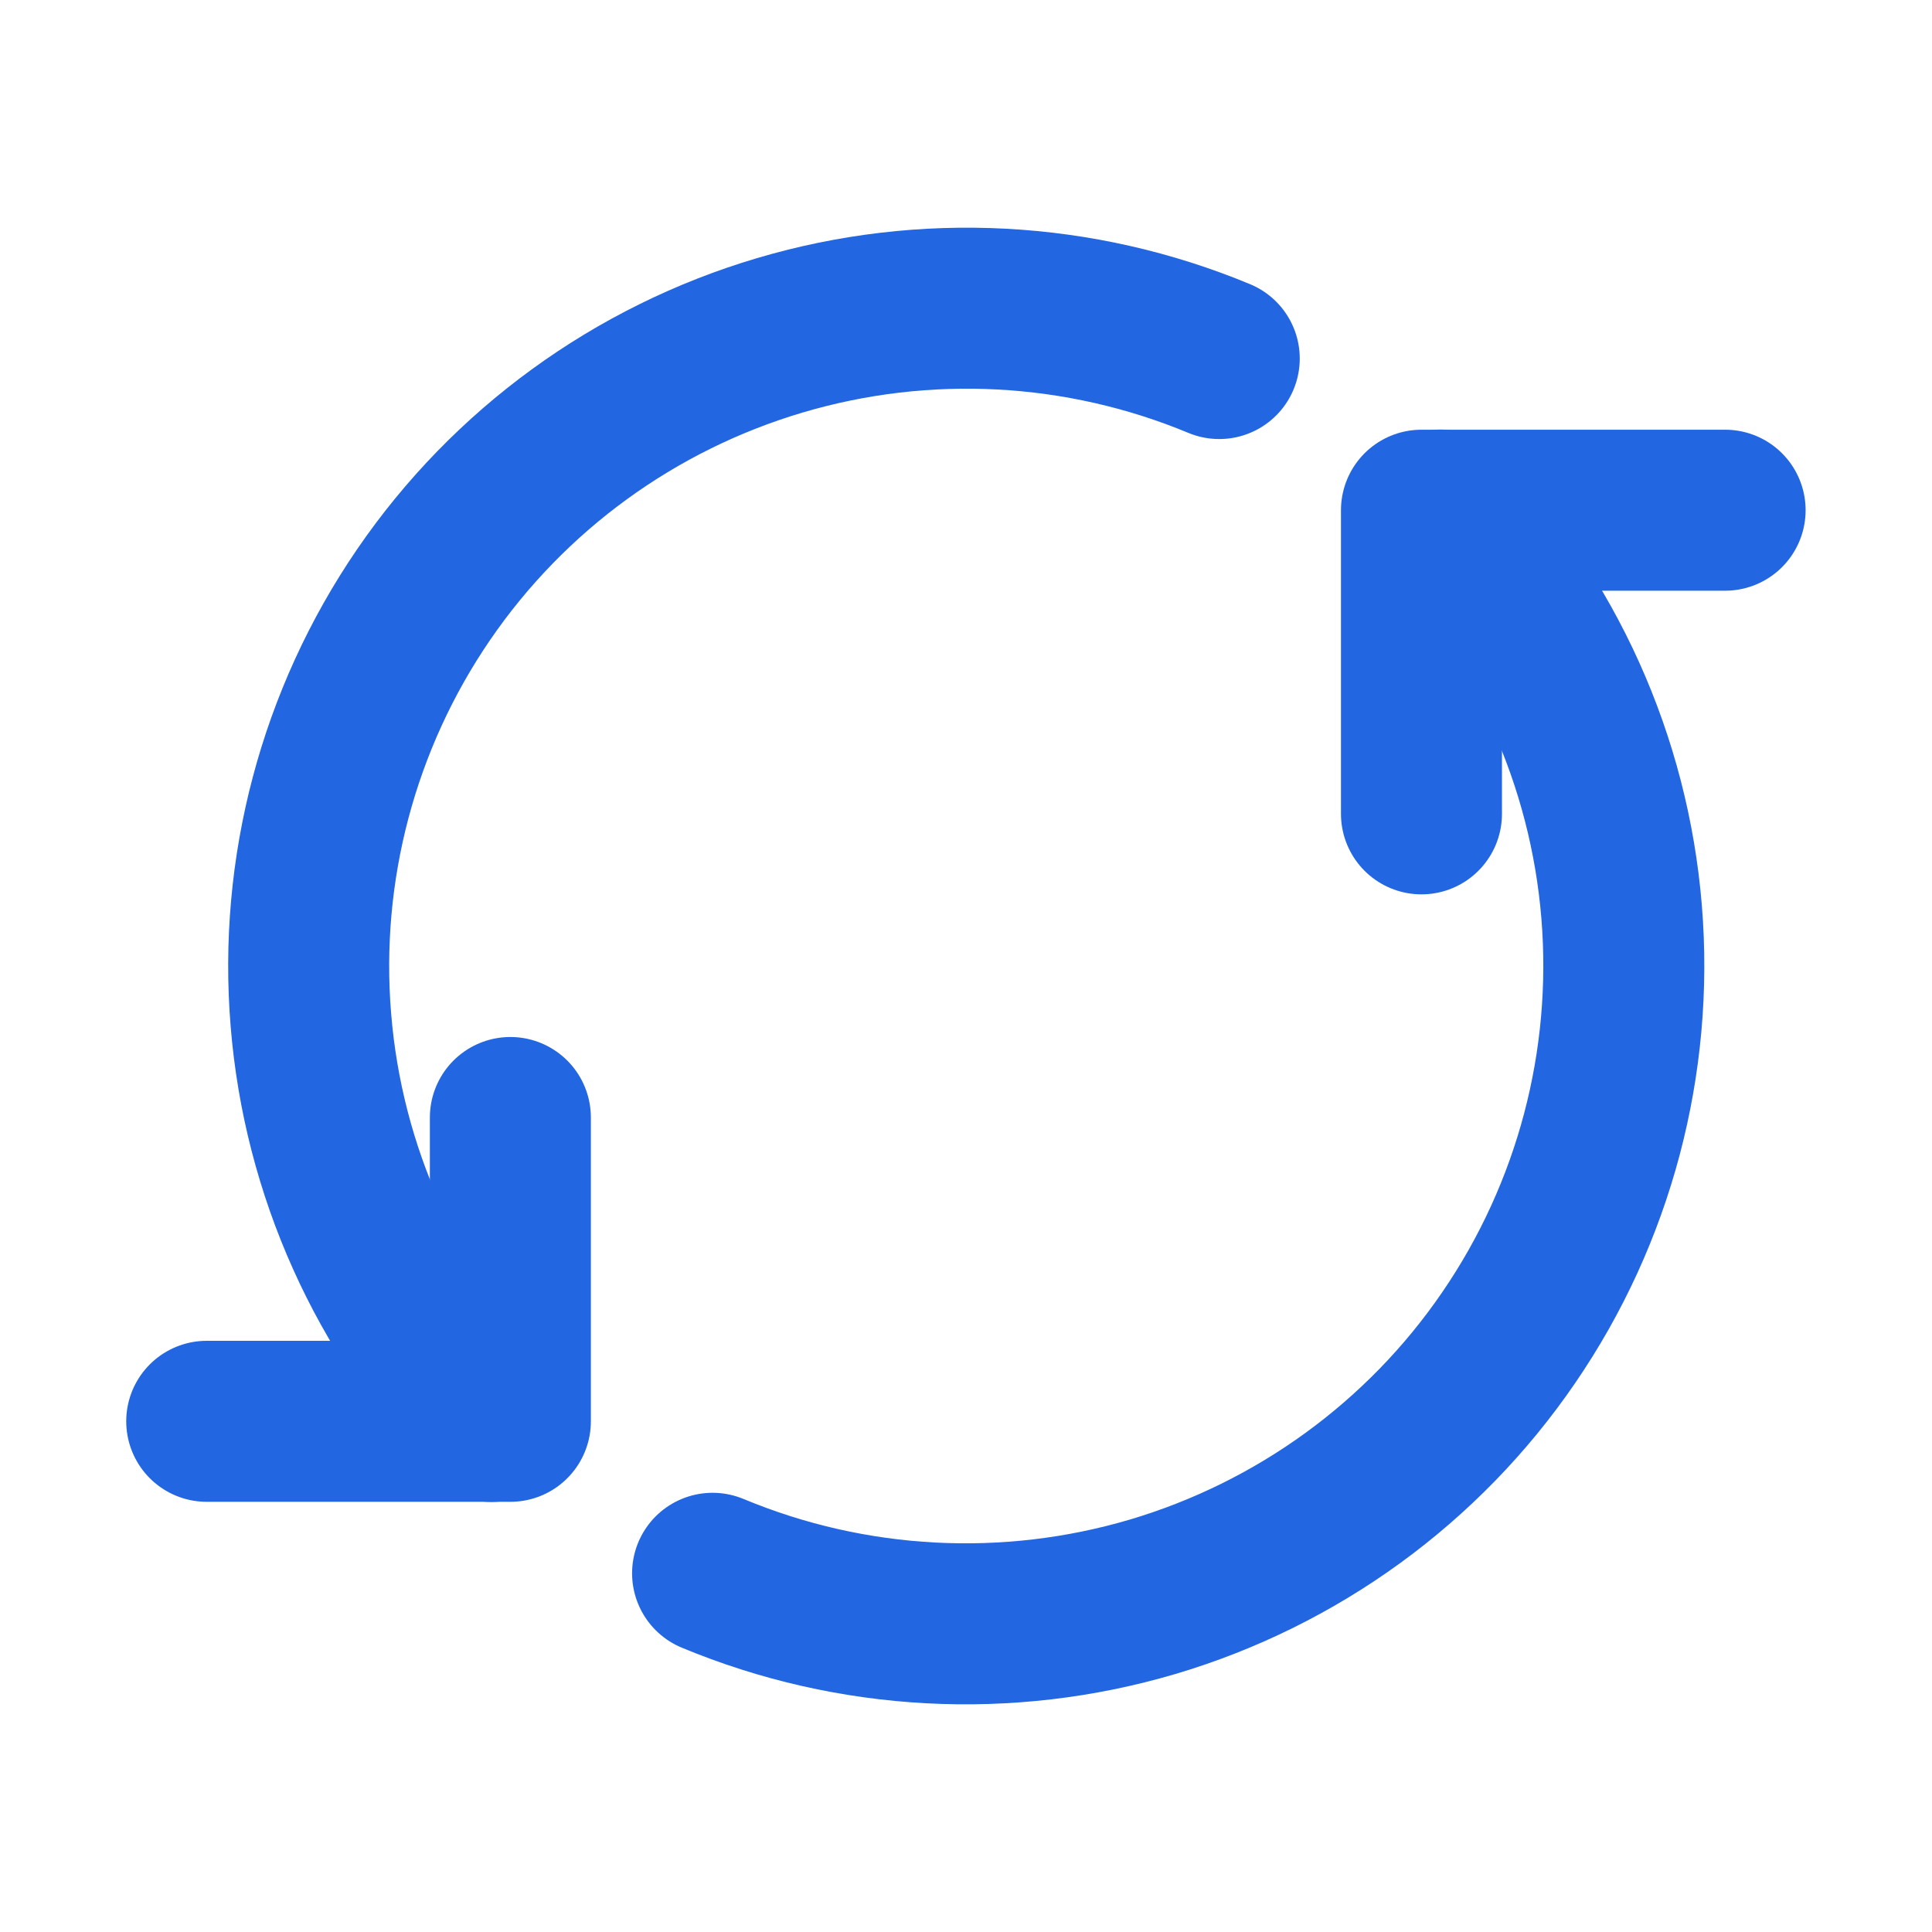 <svg width="12" height="12" viewBox="0 0 12 12" fill="none" xmlns="http://www.w3.org/2000/svg">
<path d="M3.17 6.941V8.828H1.284" stroke="#2266E2" stroke-linecap="round" stroke-linejoin="round"/>
<path d="M8.829 5.055V3.169H10.715" stroke="#2266E2" stroke-linecap="round" stroke-linejoin="round"/>
<path d="M8.947 3.168C9.598 3.845 9.995 4.726 10.072 5.662C10.149 6.598 9.902 7.533 9.371 8.308C8.841 9.083 8.059 9.651 7.159 9.918C6.258 10.184 5.293 10.133 4.426 9.772M3.052 8.829C2.403 8.151 2.007 7.27 1.931 6.335C1.854 5.4 2.102 4.466 2.632 3.692C3.162 2.918 3.943 2.35 4.843 2.083C5.743 1.816 6.707 1.867 7.573 2.227" stroke="#2266E2" stroke-linecap="round" stroke-linejoin="round"/>
</svg>
